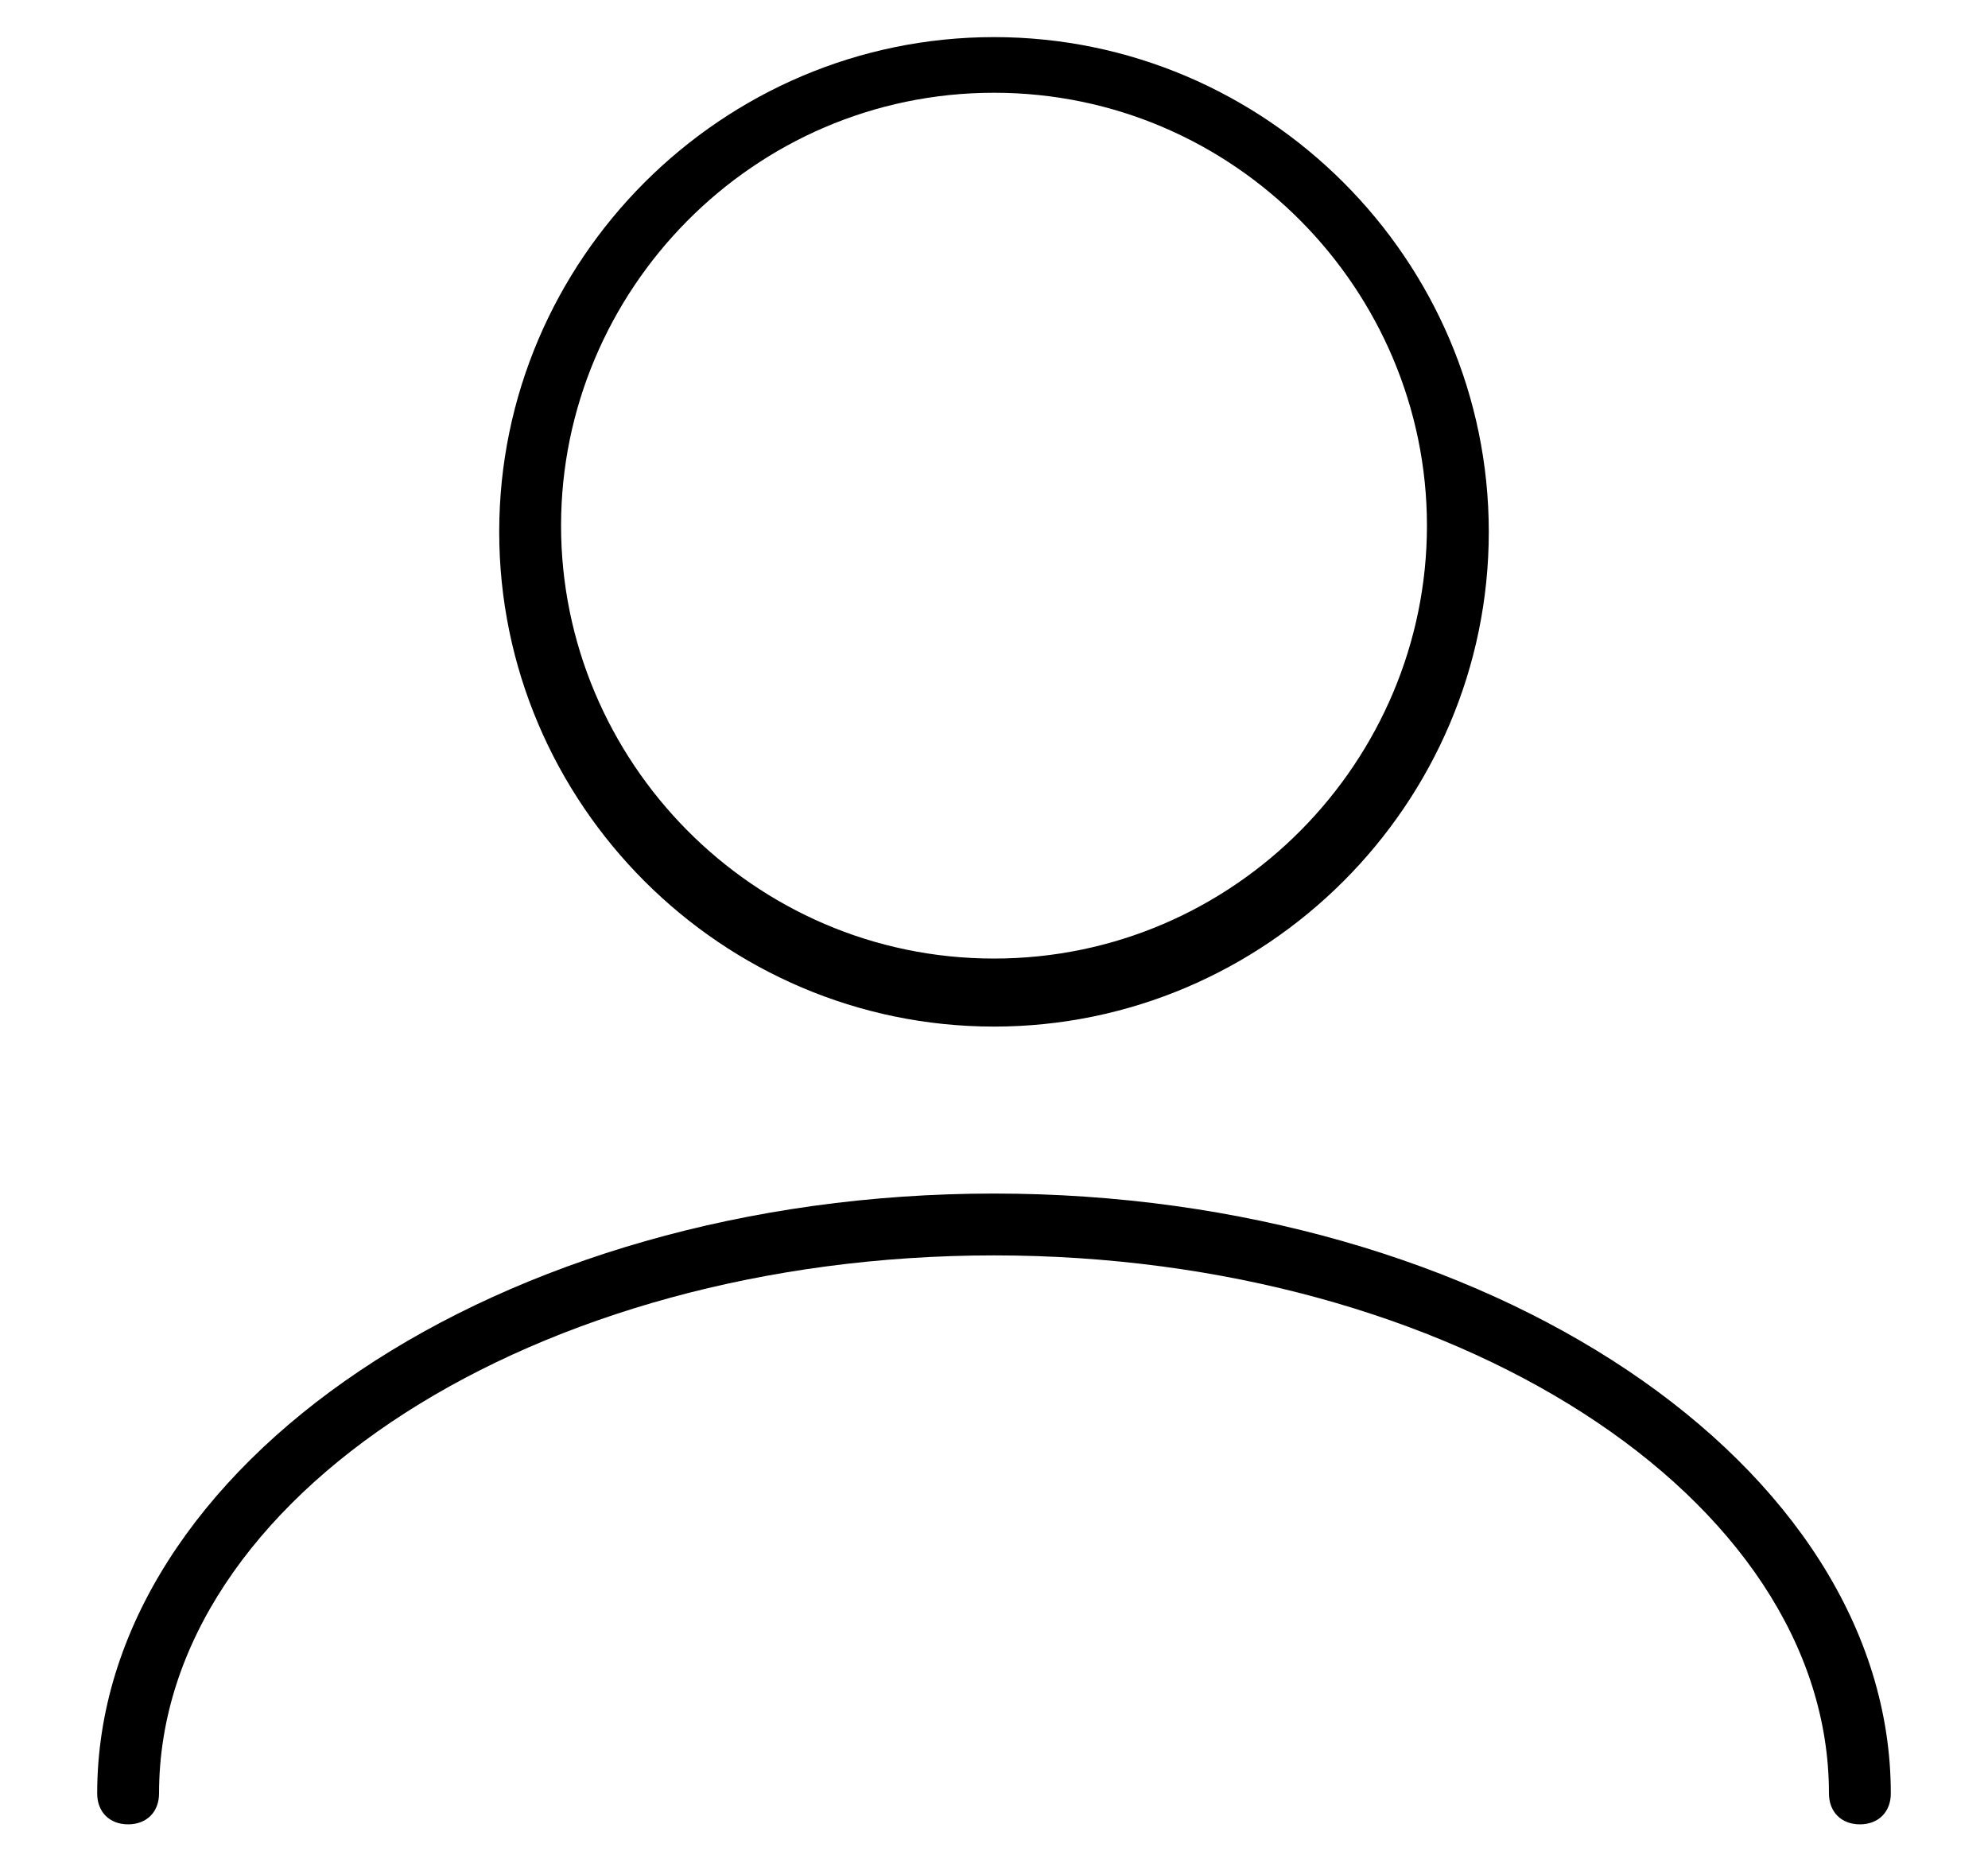 <svg id="user" height="28px" viewBox="0 0 30 30">
	<path d="M15 16.6c4.4 0 8-3.6 8-8s-3.6-8-8-8-8 3.6-8 8 3.6 8 8 8zm0-15.1c3.9 0 7 3.2 7 7s-3.1 7-7 7-7-3.2-7-7 3.1-7 7-7zM29.5 29c0 .3-.2.5-.5.5s-.5-.2-.5-.5c0-4.8-6.1-8.7-13.5-8.7S1.5 24.2 1.5 29c0 .3-.2.5-.5.5s-.5-.2-.5-.5c0-5.3 6.5-9.7 14.5-9.7s14.5 4.4 14.5 9.7z"></path>
</svg>